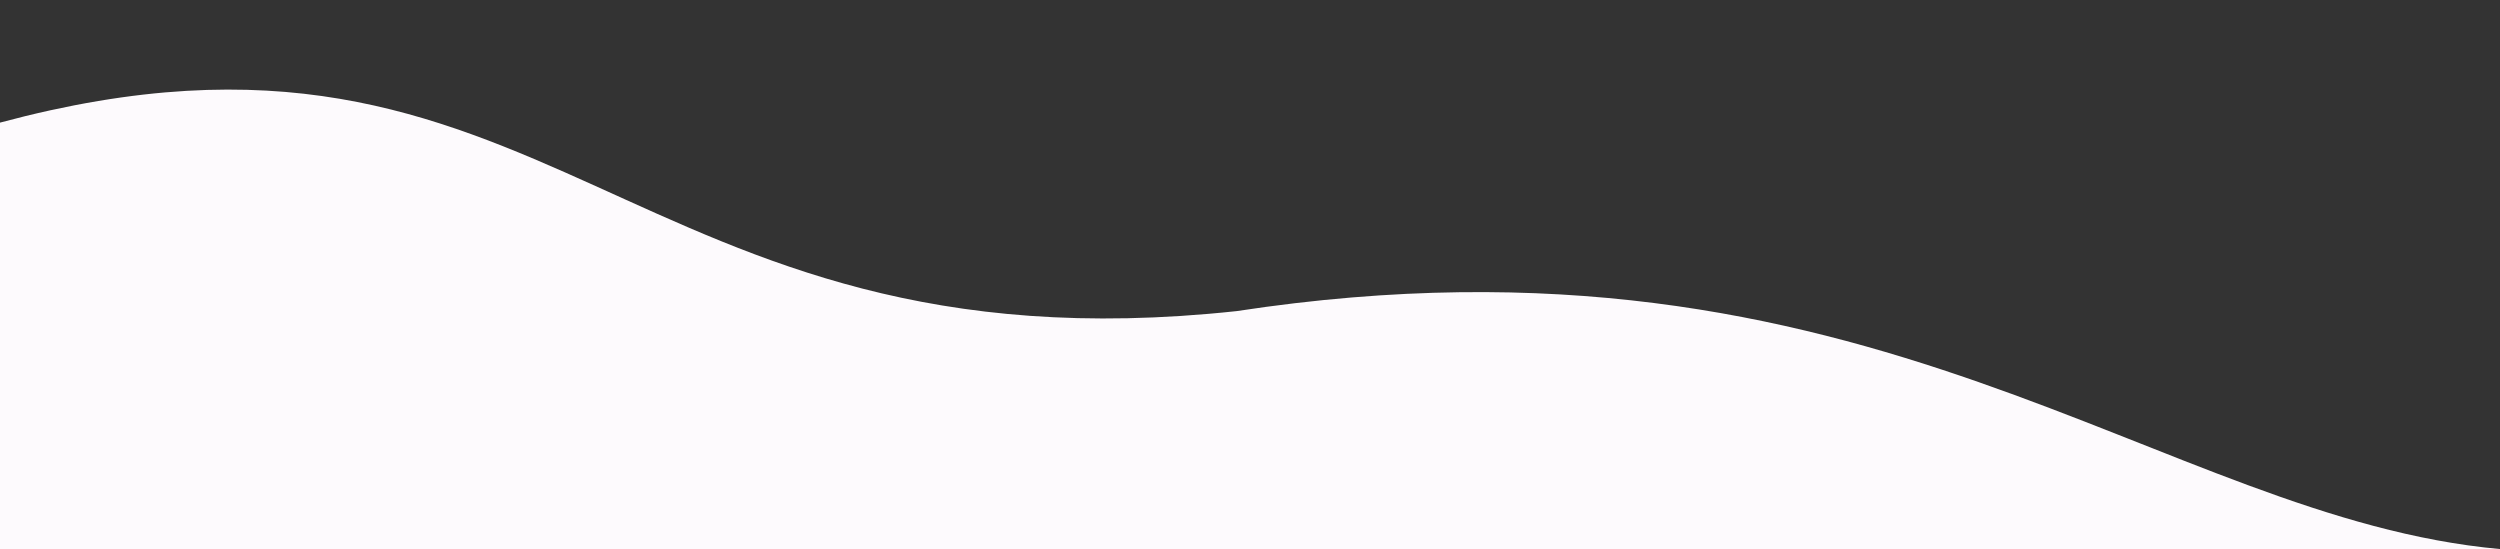 <?xml version="1.0" encoding="utf-8"?>
<!-- Generator: Adobe Illustrator 22.1.0, SVG Export Plug-In . SVG Version: 6.00 Build 0)  -->
<svg version="1.1" id="Layer_1" xmlns="http://www.w3.org/2000/svg" xmlns:xlink="http://www.w3.org/1999/xlink" x="0px" y="0px"
	 viewBox="0 0 1366 300" style="enable-background:new 0 0 1366 300;" xml:space="preserve">
<rect x="0" y="0" width="1366" height="300" fill="#333333" stroke="none"/>
<style type="text/css">
	.st0{fill:#FDFAFD;}
</style>
<title>wave-light</title>
<g id="Layer_2_1_">
	<g id="Layer_1-2">
		<path class="st0" d="M0,67c301.4-81,341,139,675.6,103c347.4-53,503.9,113.1,690.4,130h-65.3H0V67z"/>
	</g>
</g>
</svg>
